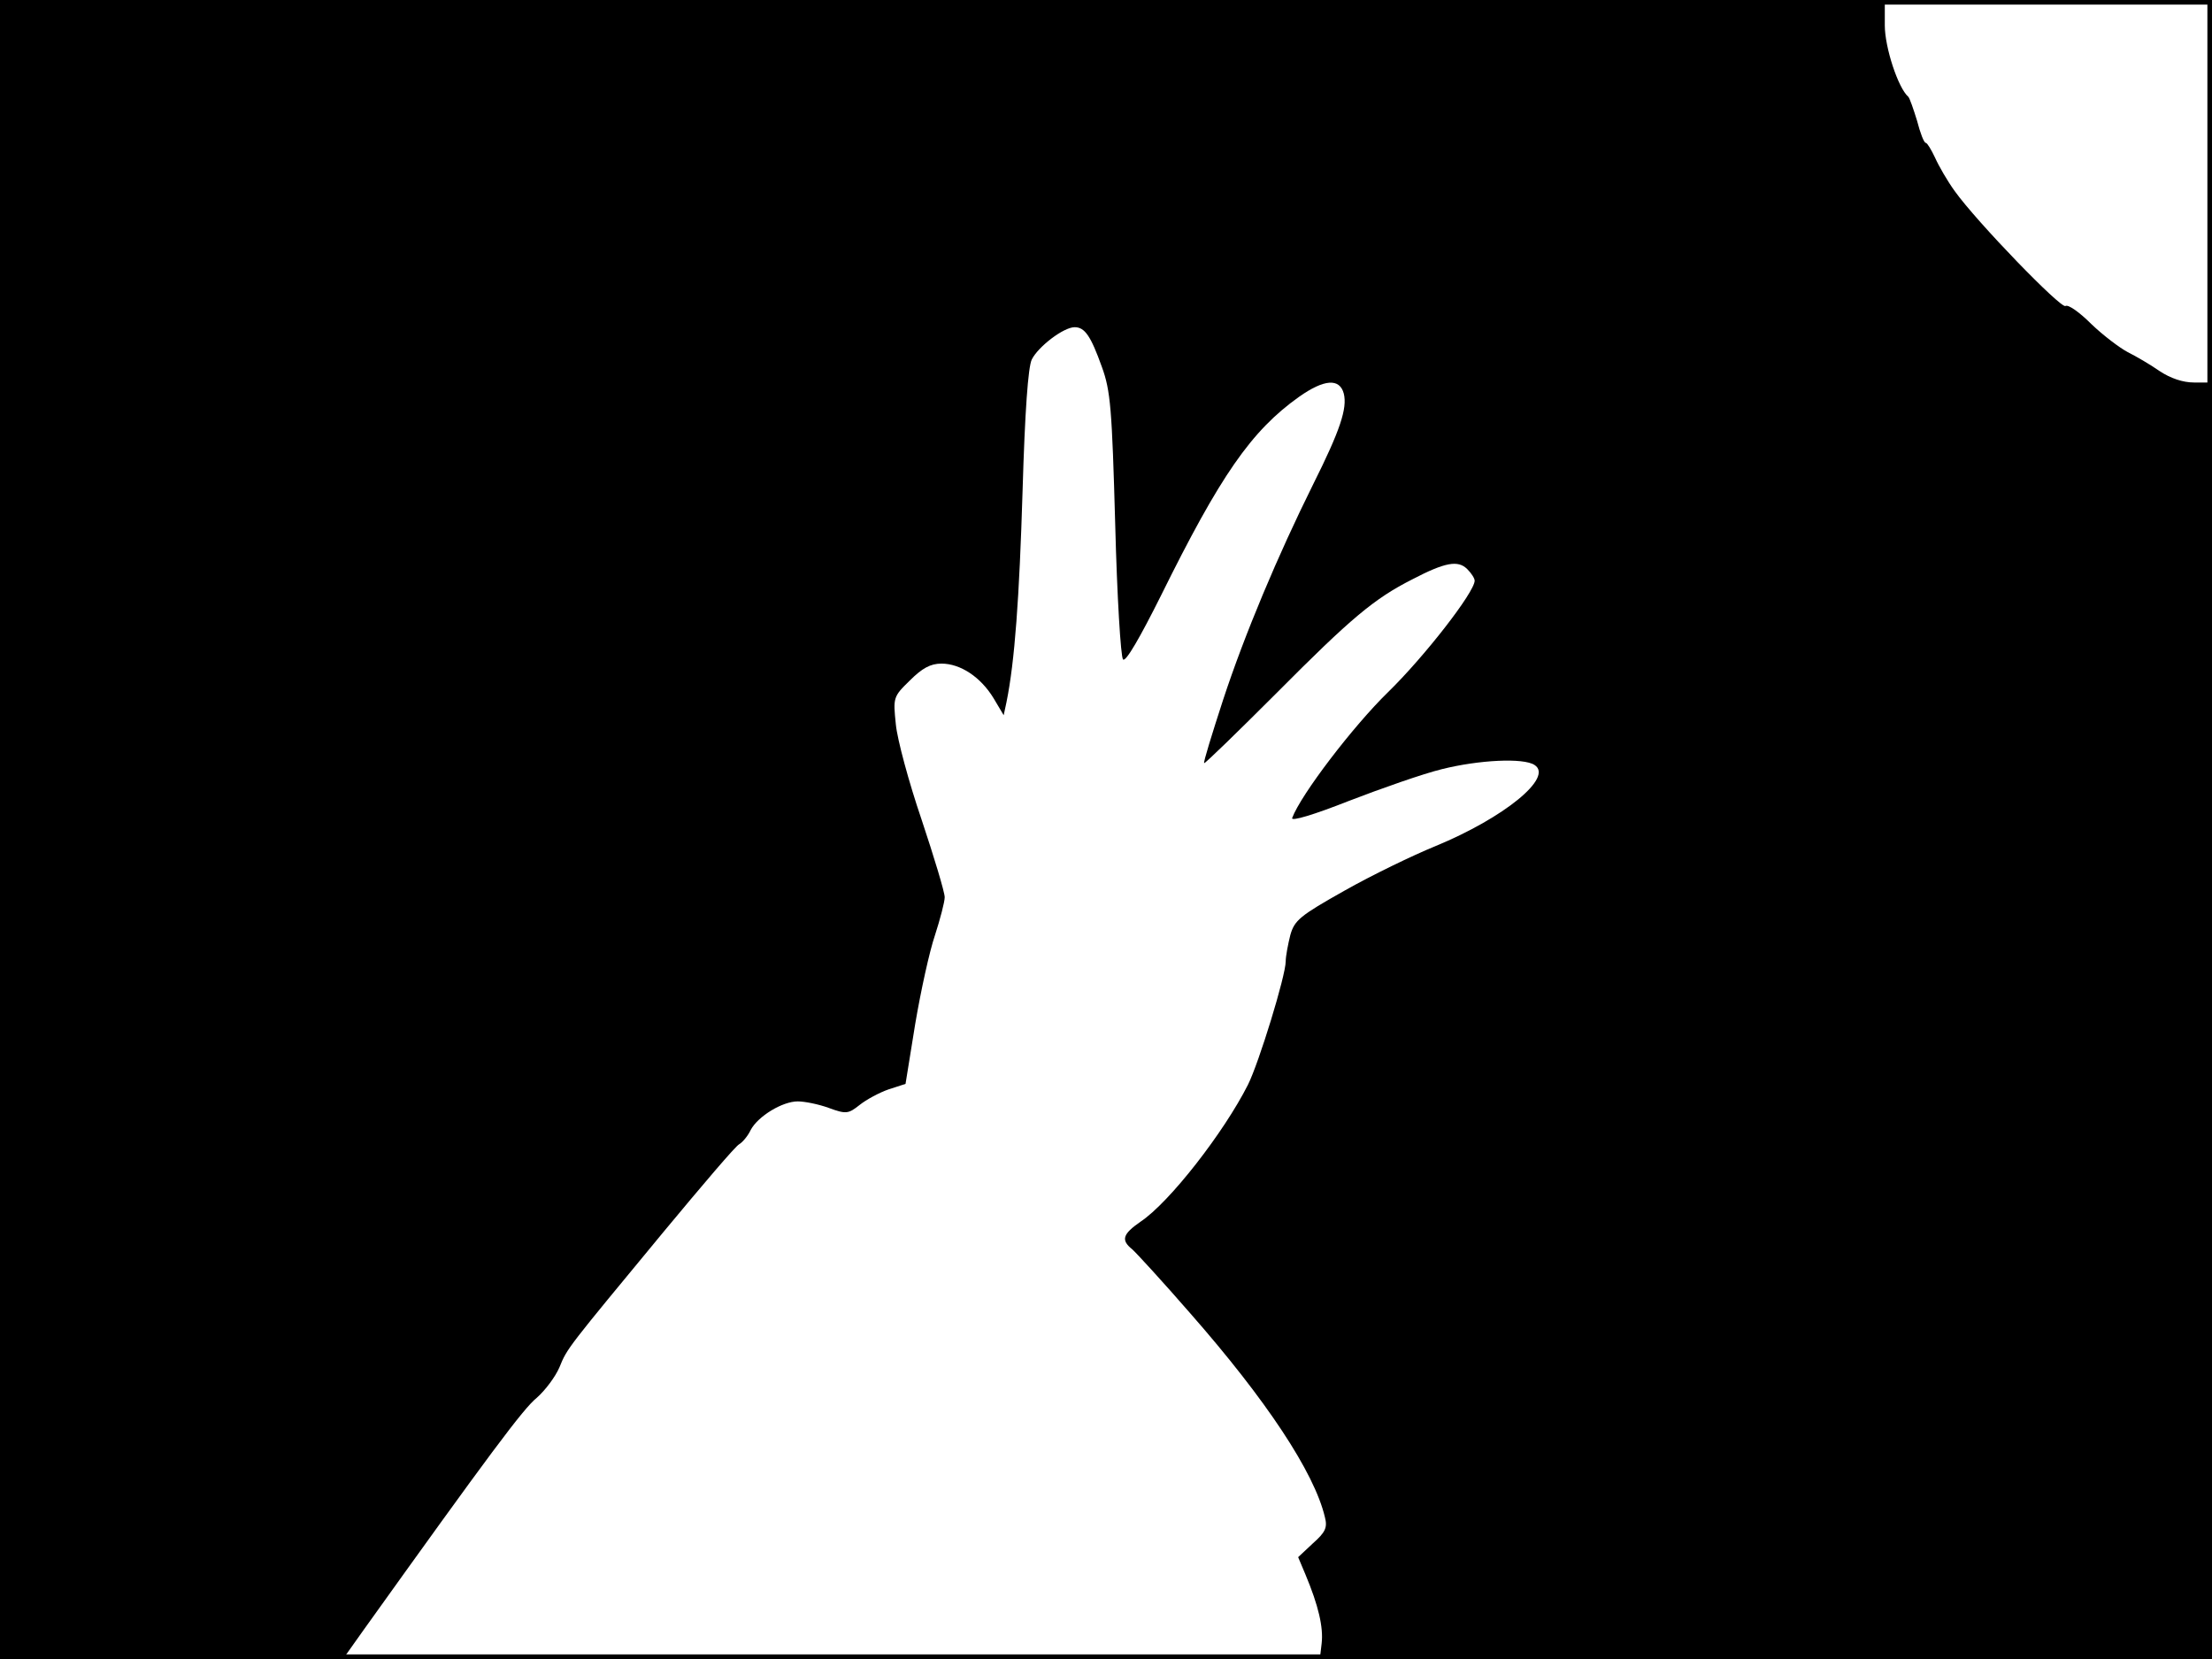<?xml version="1.0" standalone="no"?>
<!DOCTYPE svg PUBLIC "-//W3C//DTD SVG 20010904//EN"
 "http://www.w3.org/TR/2001/REC-SVG-20010904/DTD/svg10.dtd">
<svg version="1.0" xmlns="http://www.w3.org/2000/svg"
 width="480pt" height="360pt" viewBox="0 0 480 360"
 preserveAspectRatio="xMidYMid meet">
<rect width="1" height="360" fill="#000000"/>
<rect x="479" width="1" height="360" fill="#000000"/>
<rect width="480" height="1" fill="#000000"/>
<rect y="359" width="480" height="1" fill="#000000"/>
<g transform="translate(0,360) scale(0.1,-0.1)"
fill="#000000" stroke="none">
<path d="M0 1800 l0 -1800 373 0 372 1 44 62 c272 380 347 481 376 504 18 16
40 45 49 66 17 42 17 41 226 294 83 100 156 186 164 190 7 4 19 18 25 31 16
30 69 62 102 62 15 0 45 -6 67 -14 38 -14 43 -13 67 6 15 12 43 27 63 34 l37
12 21 130 c12 71 31 158 43 193 11 34 21 72 21 82 0 11 -23 87 -50 168 -28 82
-53 175 -56 207 -6 58 -6 60 30 95 27 27 45 37 69 37 41 0 85 -29 113 -75 l22
-37 6 28 c18 88 28 227 35 459 5 172 12 269 20 285 14 28 69 70 93 70 22 0 35
-19 59 -86 19 -52 22 -91 29 -342 4 -156 12 -288 17 -293 6 -6 37 48 82 138
129 261 196 358 300 432 54 38 88 41 97 7 8 -32 -8 -80 -66 -196 -77 -155
-149 -326 -196 -469 -24 -74 -43 -135 -41 -137 1 -2 72 67 157 152 162 163
212 205 295 247 71 37 99 42 119 22 9 -9 16 -20 16 -25 0 -25 -110 -166 -188
-242 -75 -73 -189 -222 -208 -273 -3 -8 47 7 123 37 70 27 161 59 202 69 80
20 177 25 201 9 42 -27 -67 -115 -215 -176 -49 -20 -138 -63 -198 -97 -96 -54
-108 -64 -117 -96 -5 -20 -10 -46 -10 -57 0 -31 -58 -220 -82 -268 -52 -103
-170 -255 -233 -297 -39 -27 -43 -40 -18 -60 9 -8 66 -70 126 -139 165 -188
269 -345 292 -442 6 -23 1 -33 -26 -57 l-32 -30 16 -38 c28 -67 39 -114 35
-149 l-4 -34 968 0 968 0 0 1385 0 1385 -39 0 c-24 0 -51 9 -75 25 -20 14 -51
32 -69 41 -17 9 -53 36 -79 61 -25 25 -50 43 -56 39 -10 -6 -192 182 -240 249
-16 22 -35 55 -43 73 -8 17 -17 32 -20 32 -4 0 -12 21 -19 48 -8 26 -16 49
-19 52 -22 19 -51 107 -51 155 l0 55 -2045 0 -2045 0 0 -1800z"/>
</g>
</svg>
